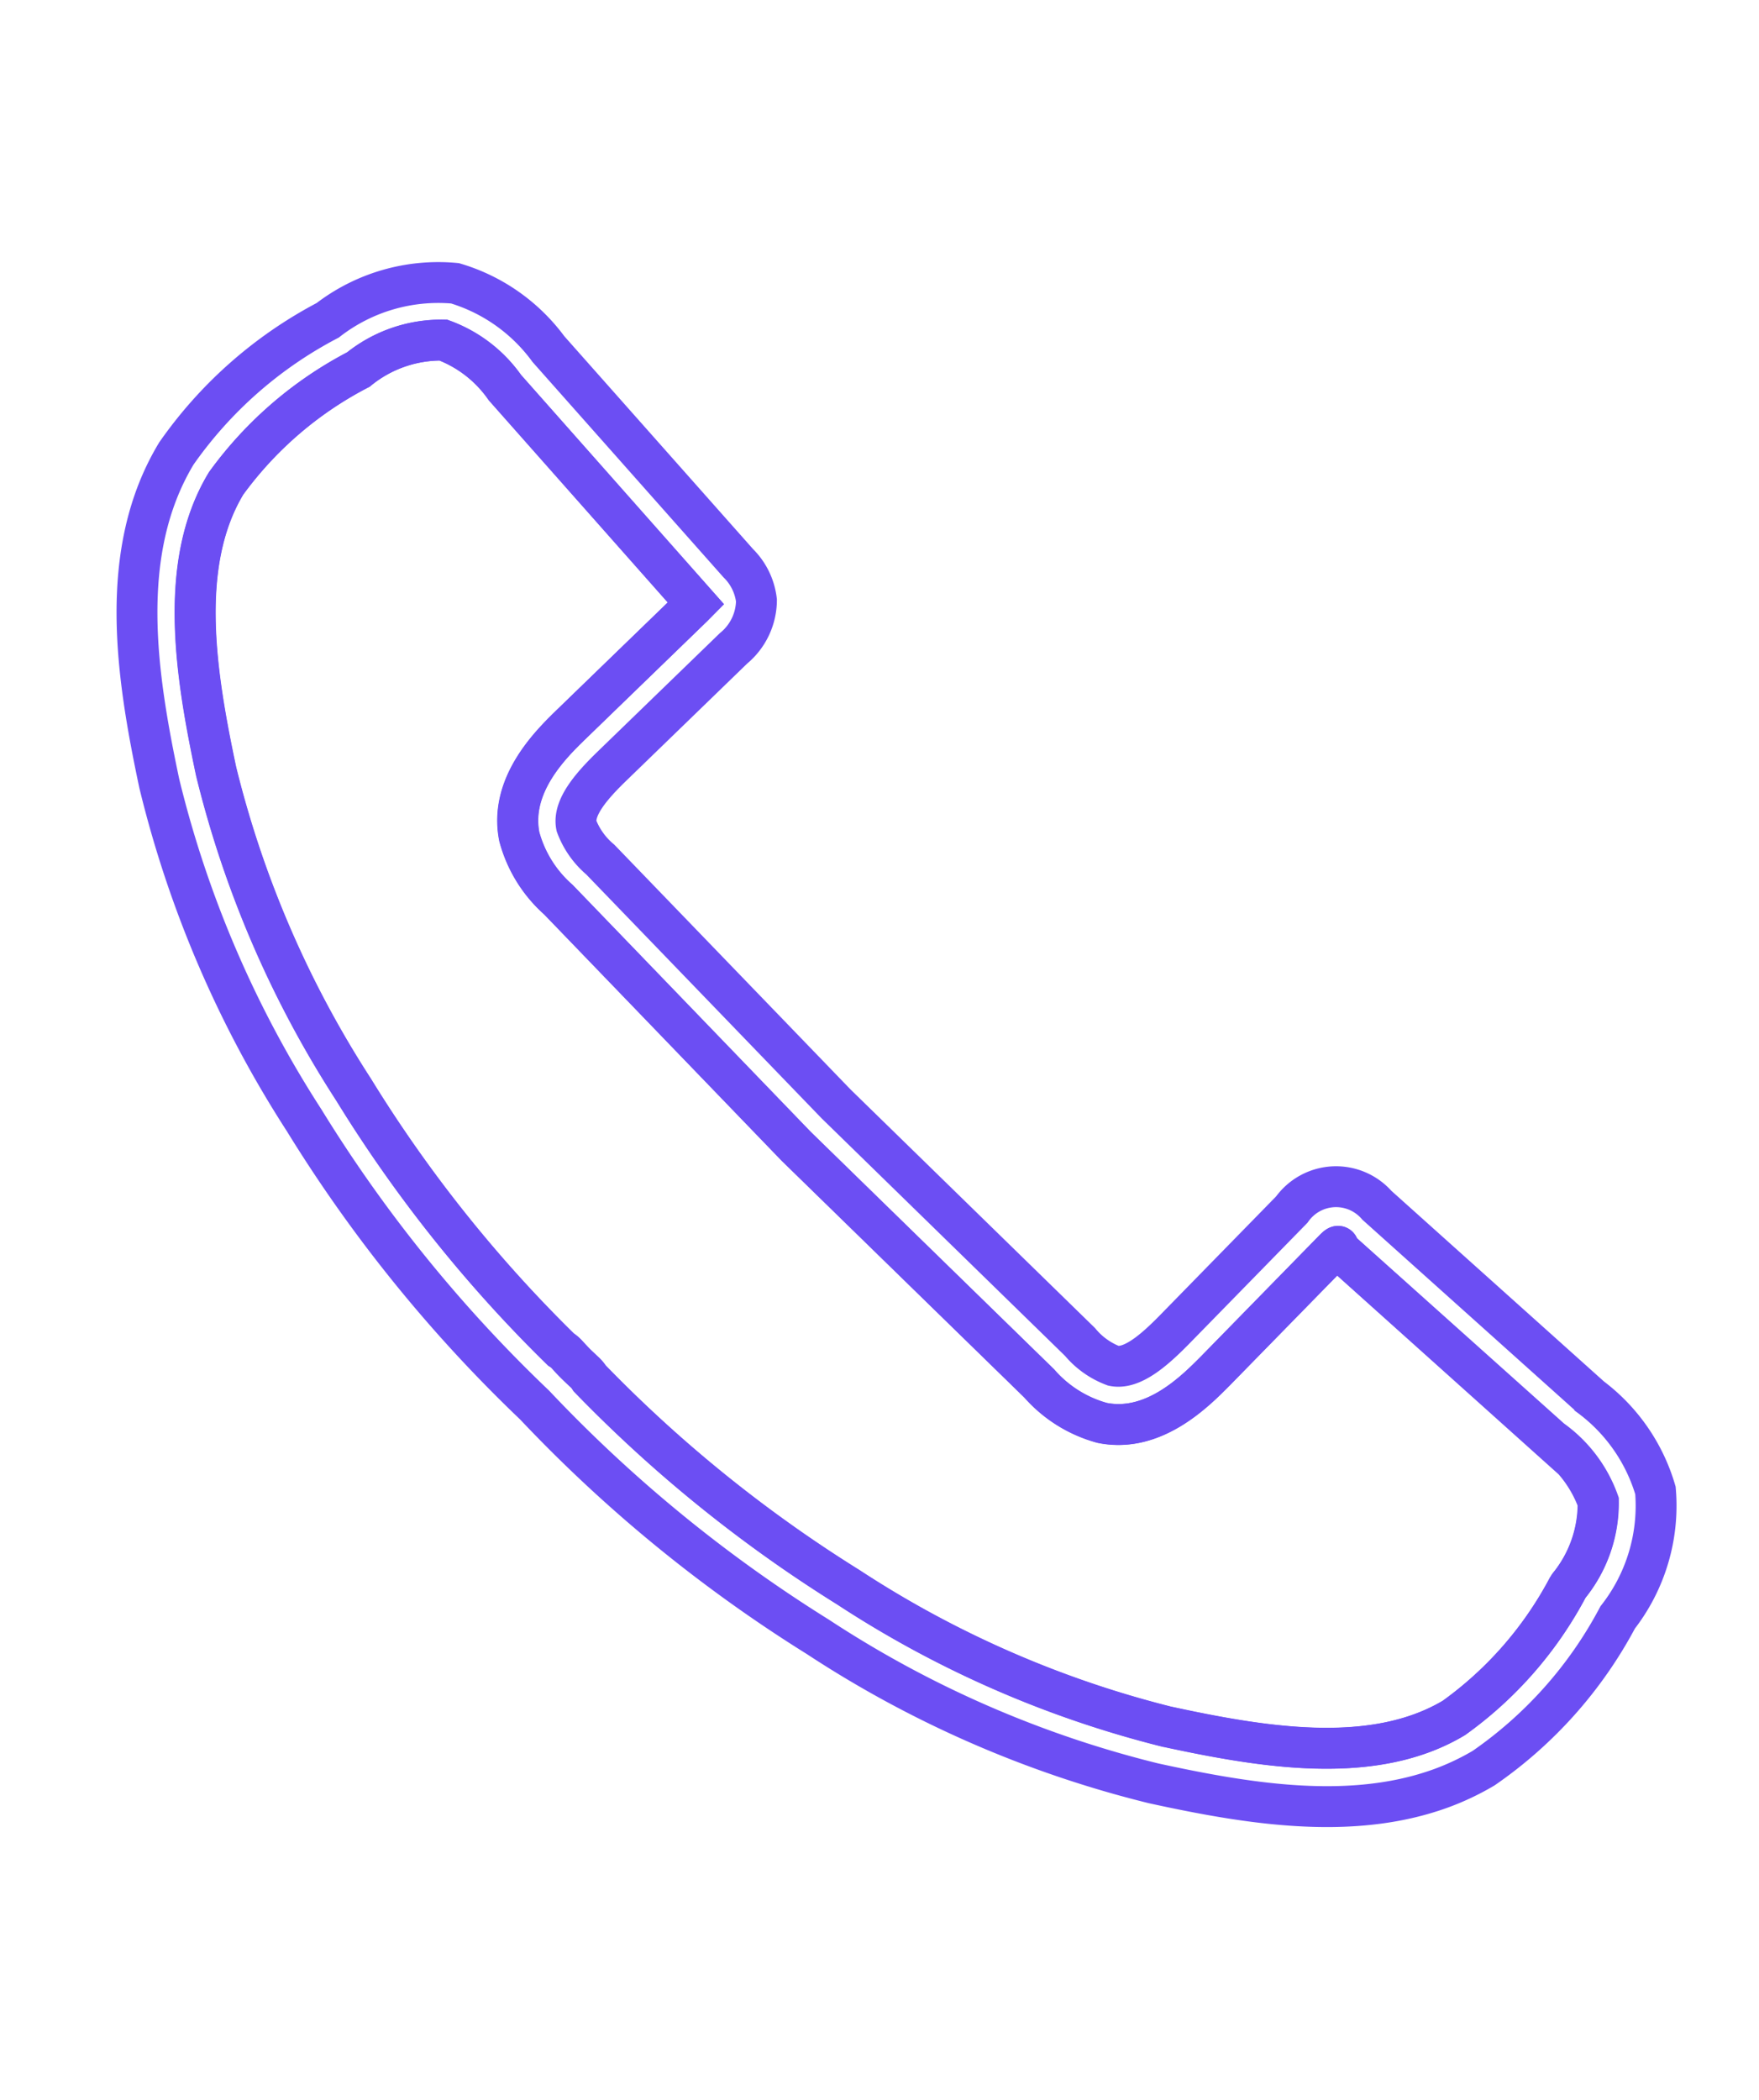 <svg xmlns="http://www.w3.org/2000/svg" width="43.043" height="51.381" viewBox="0 0 43.043 51.381">
  <g id="Group_49710" data-name="Group 49710" transform="translate(-79.535 25.424) rotate(-17)">
    <path id="Path_45430" data-name="Path 45430" d="M120.968,52.831c.061-.082.005-.061-.122.009l-3.629,1.981c-.608.328-1.88,1.016-3.012.4a3.153,3.153,0,0,1-1.19-1.373l-3.991-7.287-3.8-7.471a3.139,3.139,0,0,1-.464-1.756c.135-1.289,1.417-1.944,2.032-2.26l3.681-1.882.089-.048-2.927-6.417a3.184,3.184,0,0,0-1.1-1.551,3.212,3.212,0,0,0-2.2.08,9.277,9.277,0,0,0-3.91,1.718c-1.707,1.531-2.079,4.243-2.293,6.664a25.447,25.447,0,0,0,.94,8.431,33.36,33.36,0,0,0,2.993,7.562.718.718,0,0,1,.105.158q.069.143.14.285t.151.266a.743.743,0,0,1,.071.174,33.367,33.367,0,0,0,4.559,6.738,25.53,25.53,0,0,0,6.435,5.528c2.119,1.186,4.569,2.411,6.8,1.861a9.252,9.252,0,0,0,3.622-2.26,3.2,3.2,0,0,0,1.306-1.771,3.176,3.176,0,0,0-.66-1.785Z" transform="translate(-15.096 -15.107)" fill="none" stroke="#6c4ef3" strokeWidth="1.5"/>
    <path id="Path_45431" data-name="Path 45431" d="M110.711,42.984l-3.618-5.993a1.327,1.327,0,0,0-2.023-.509l-3.627,1.981c-.594.321-1.253.62-1.66.4a1.958,1.958,0,0,1-.616-.8l-4.005-7.314-3.771-7.405a1.988,1.988,0,0,1-.316-.962c.048-.461.667-.836,1.265-1.142l3.681-1.883A1.535,1.535,0,0,0,96.9,18.4a1.527,1.527,0,0,0-.159-1L93.83,11.033a4.391,4.391,0,0,0-1.716-2.209,4.425,4.425,0,0,0-3.244-.045,10.405,10.405,0,0,0-4.494,2.034c-2.093,1.878-2.522,4.906-2.76,7.6a26.841,26.841,0,0,0,.98,8.911,34.838,34.838,0,0,0,3.357,8.313,34.936,34.936,0,0,0,4.97,7.45,26.5,26.5,0,0,0,6.81,5.83c1.926,1.08,4.11,2.181,6.334,2.181a6.232,6.232,0,0,0,1.5-.177,10.4,10.4,0,0,0,4.212-2.566,4.44,4.44,0,0,0,1.792-2.7,4.4,4.4,0,0,0-.858-2.663Zm-1.865,4.292a9.252,9.252,0,0,1-3.622,2.26c-2.229.55-4.679-.675-6.8-1.861a25.529,25.529,0,0,1-6.435-5.528,33.365,33.365,0,0,1-4.559-6.738.744.744,0,0,0-.071-.174q-.077-.132-.151-.266t-.14-.285a.715.715,0,0,0-.105-.158,33.358,33.358,0,0,1-2.993-7.562,25.445,25.445,0,0,1-.94-8.431c.214-2.421.585-5.133,2.293-6.664a9.277,9.277,0,0,1,3.91-1.718,3.212,3.212,0,0,1,2.2-.08,3.184,3.184,0,0,1,1.1,1.551l2.927,6.417-.089.048-3.681,1.882c-.615.315-1.9.97-2.032,2.26a3.139,3.139,0,0,0,.464,1.756l3.8,7.471,3.991,7.287a3.151,3.151,0,0,0,1.19,1.373c1.132.611,2.4-.076,3.012-.4l3.629-1.981c.127-.069.182-.09.122-.009l3.62,6a3.176,3.176,0,0,1,.66,1.785,3.2,3.2,0,0,1-1.306,1.771Z" transform="translate(0)" fill="none" stroke="#6c4ef3" strokeWidth="1.5"/>
  </g>
</svg>
